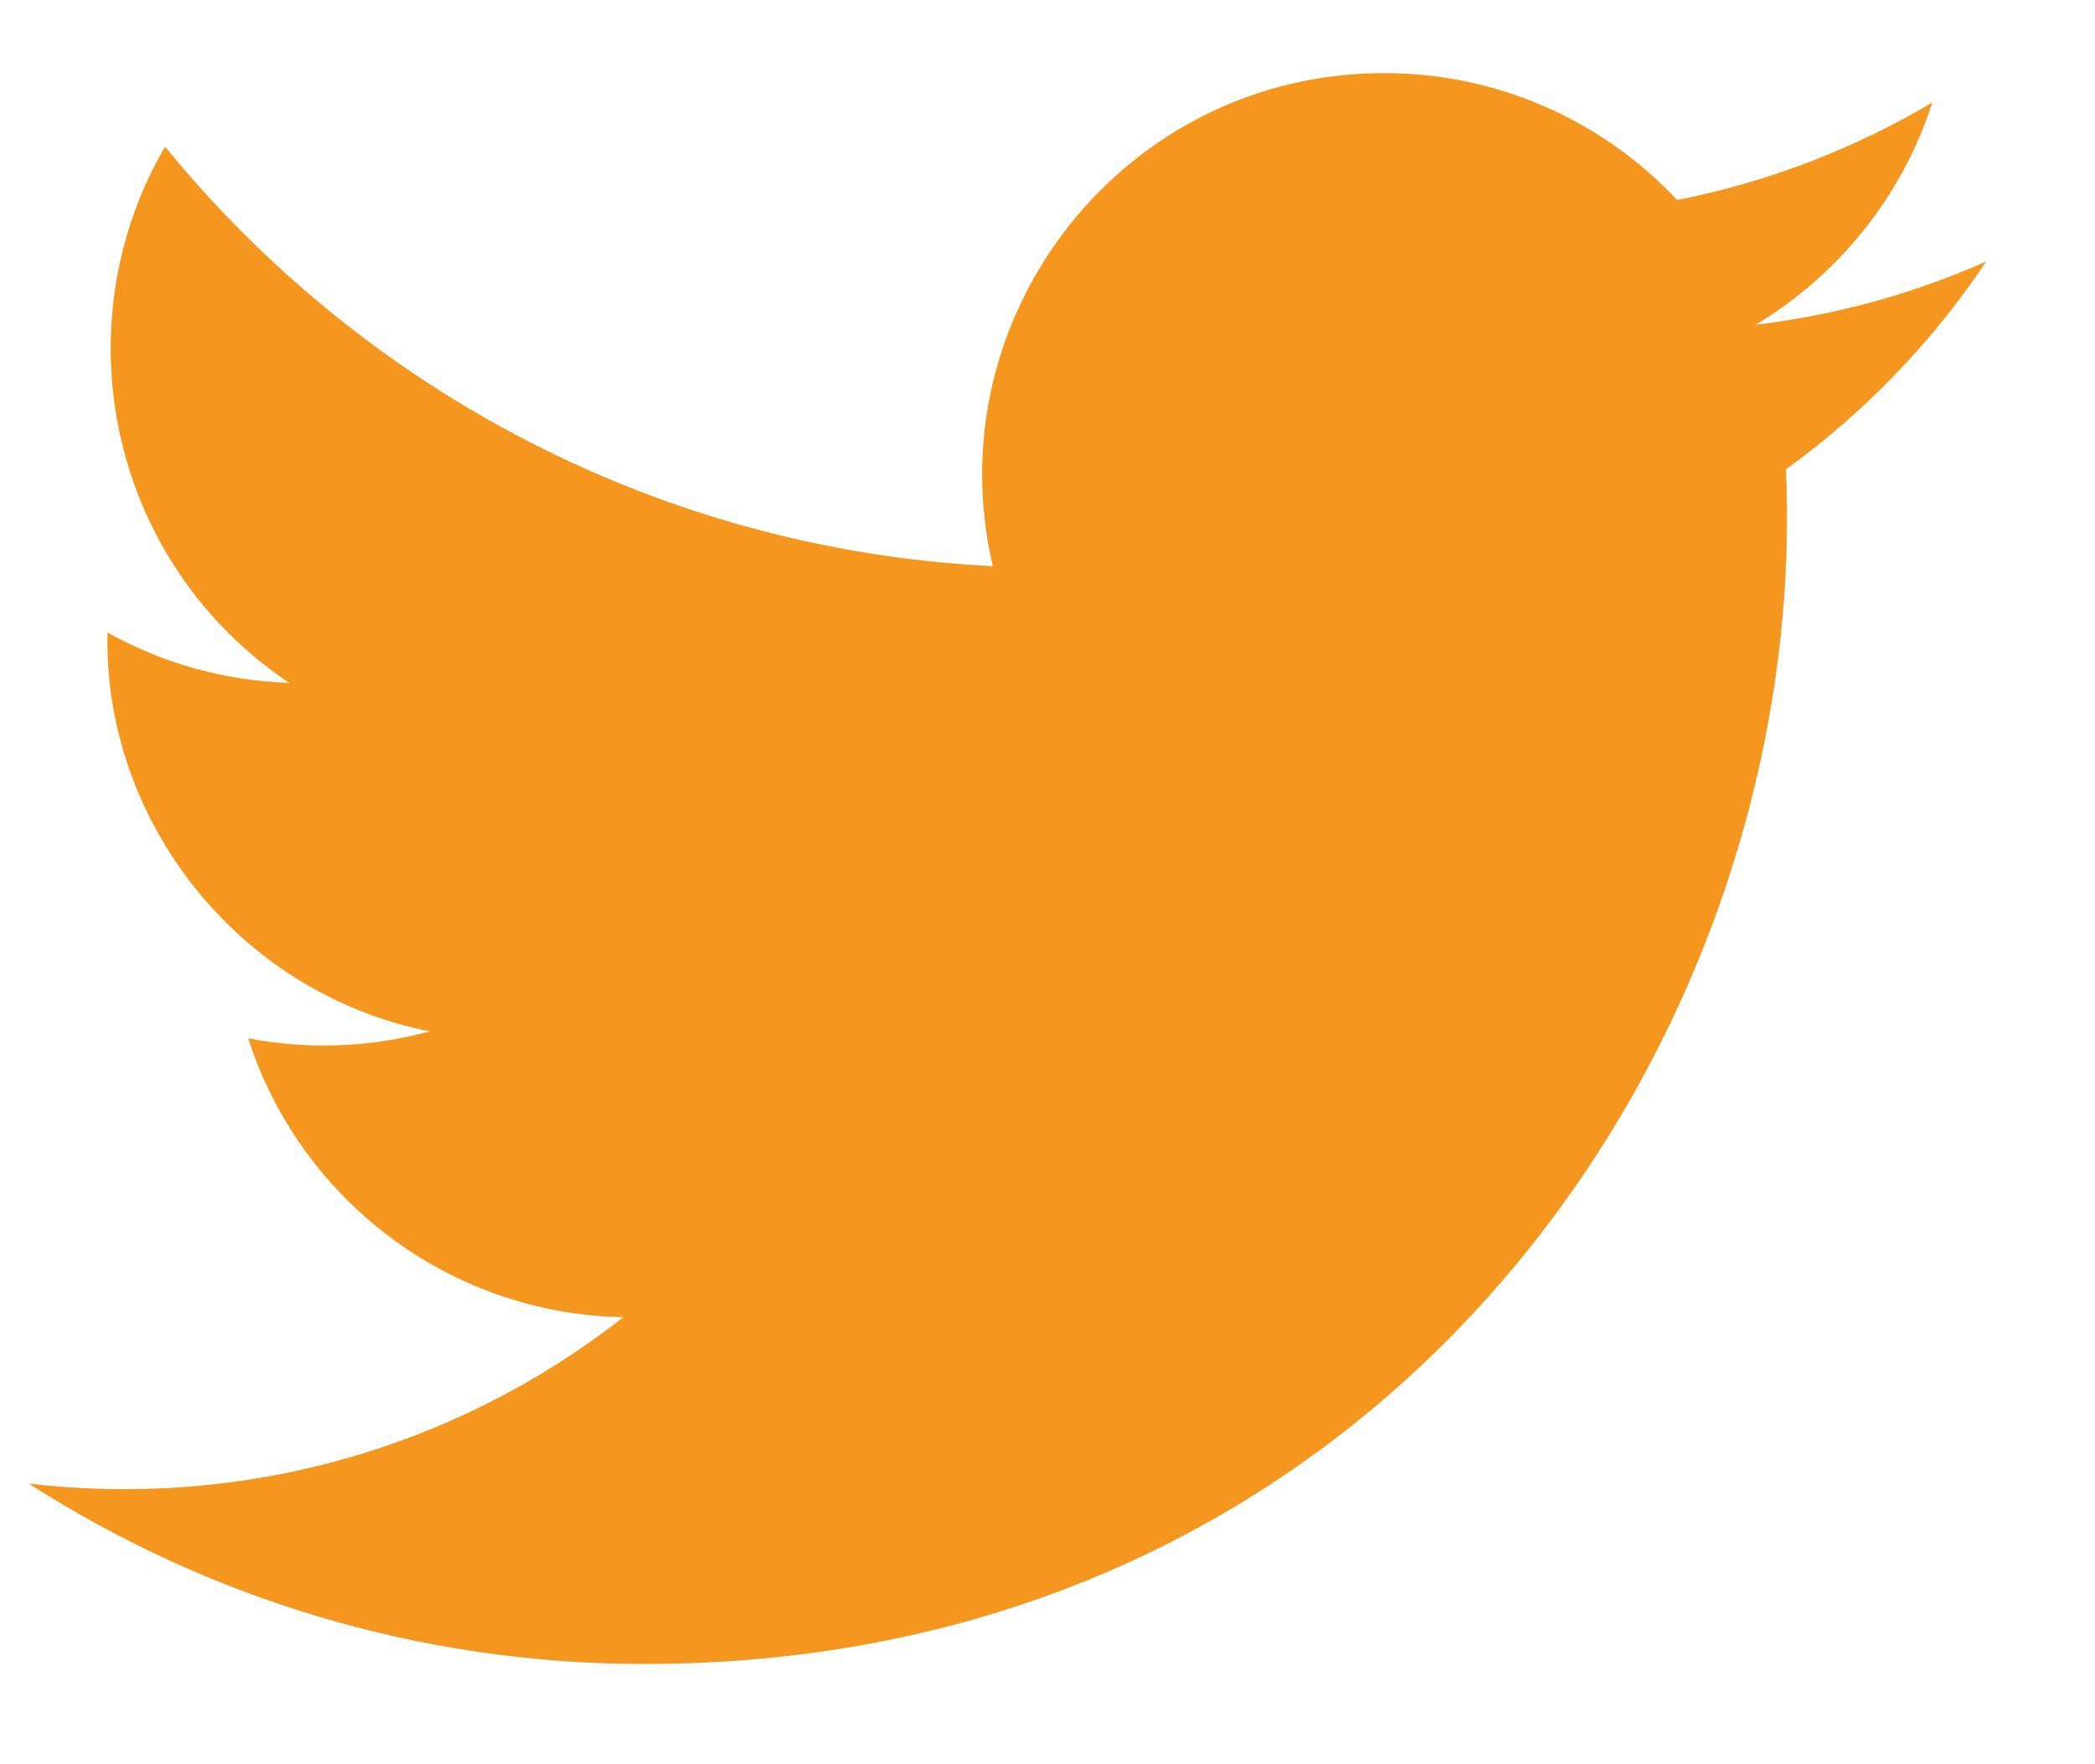 <svg width="19" height="16" viewBox="0 0 19 16" fill="none" xmlns="http://www.w3.org/2000/svg">
<path d="M18.014 2.371C17.361 2.661 16.659 2.857 15.922 2.945C16.674 2.494 17.252 1.78 17.524 0.93C16.82 1.347 16.041 1.65 15.211 1.814C14.547 1.106 13.6 0.663 12.552 0.663C10.2 0.663 8.472 2.857 9.004 5.135C5.977 4.983 3.294 3.533 1.497 1.33C0.543 2.967 1.002 5.108 2.623 6.193C2.027 6.174 1.465 6.01 0.975 5.737C0.935 7.424 2.144 9.003 3.896 9.354C3.383 9.493 2.822 9.526 2.251 9.417C2.714 10.863 4.059 11.916 5.653 11.946C4.122 13.146 2.193 13.682 0.261 13.455C1.873 14.488 3.788 15.091 5.844 15.091C12.607 15.091 16.427 9.38 16.197 4.257C16.908 3.743 17.526 3.101 18.014 2.371Z" fill="#F5971E"/>
</svg>
